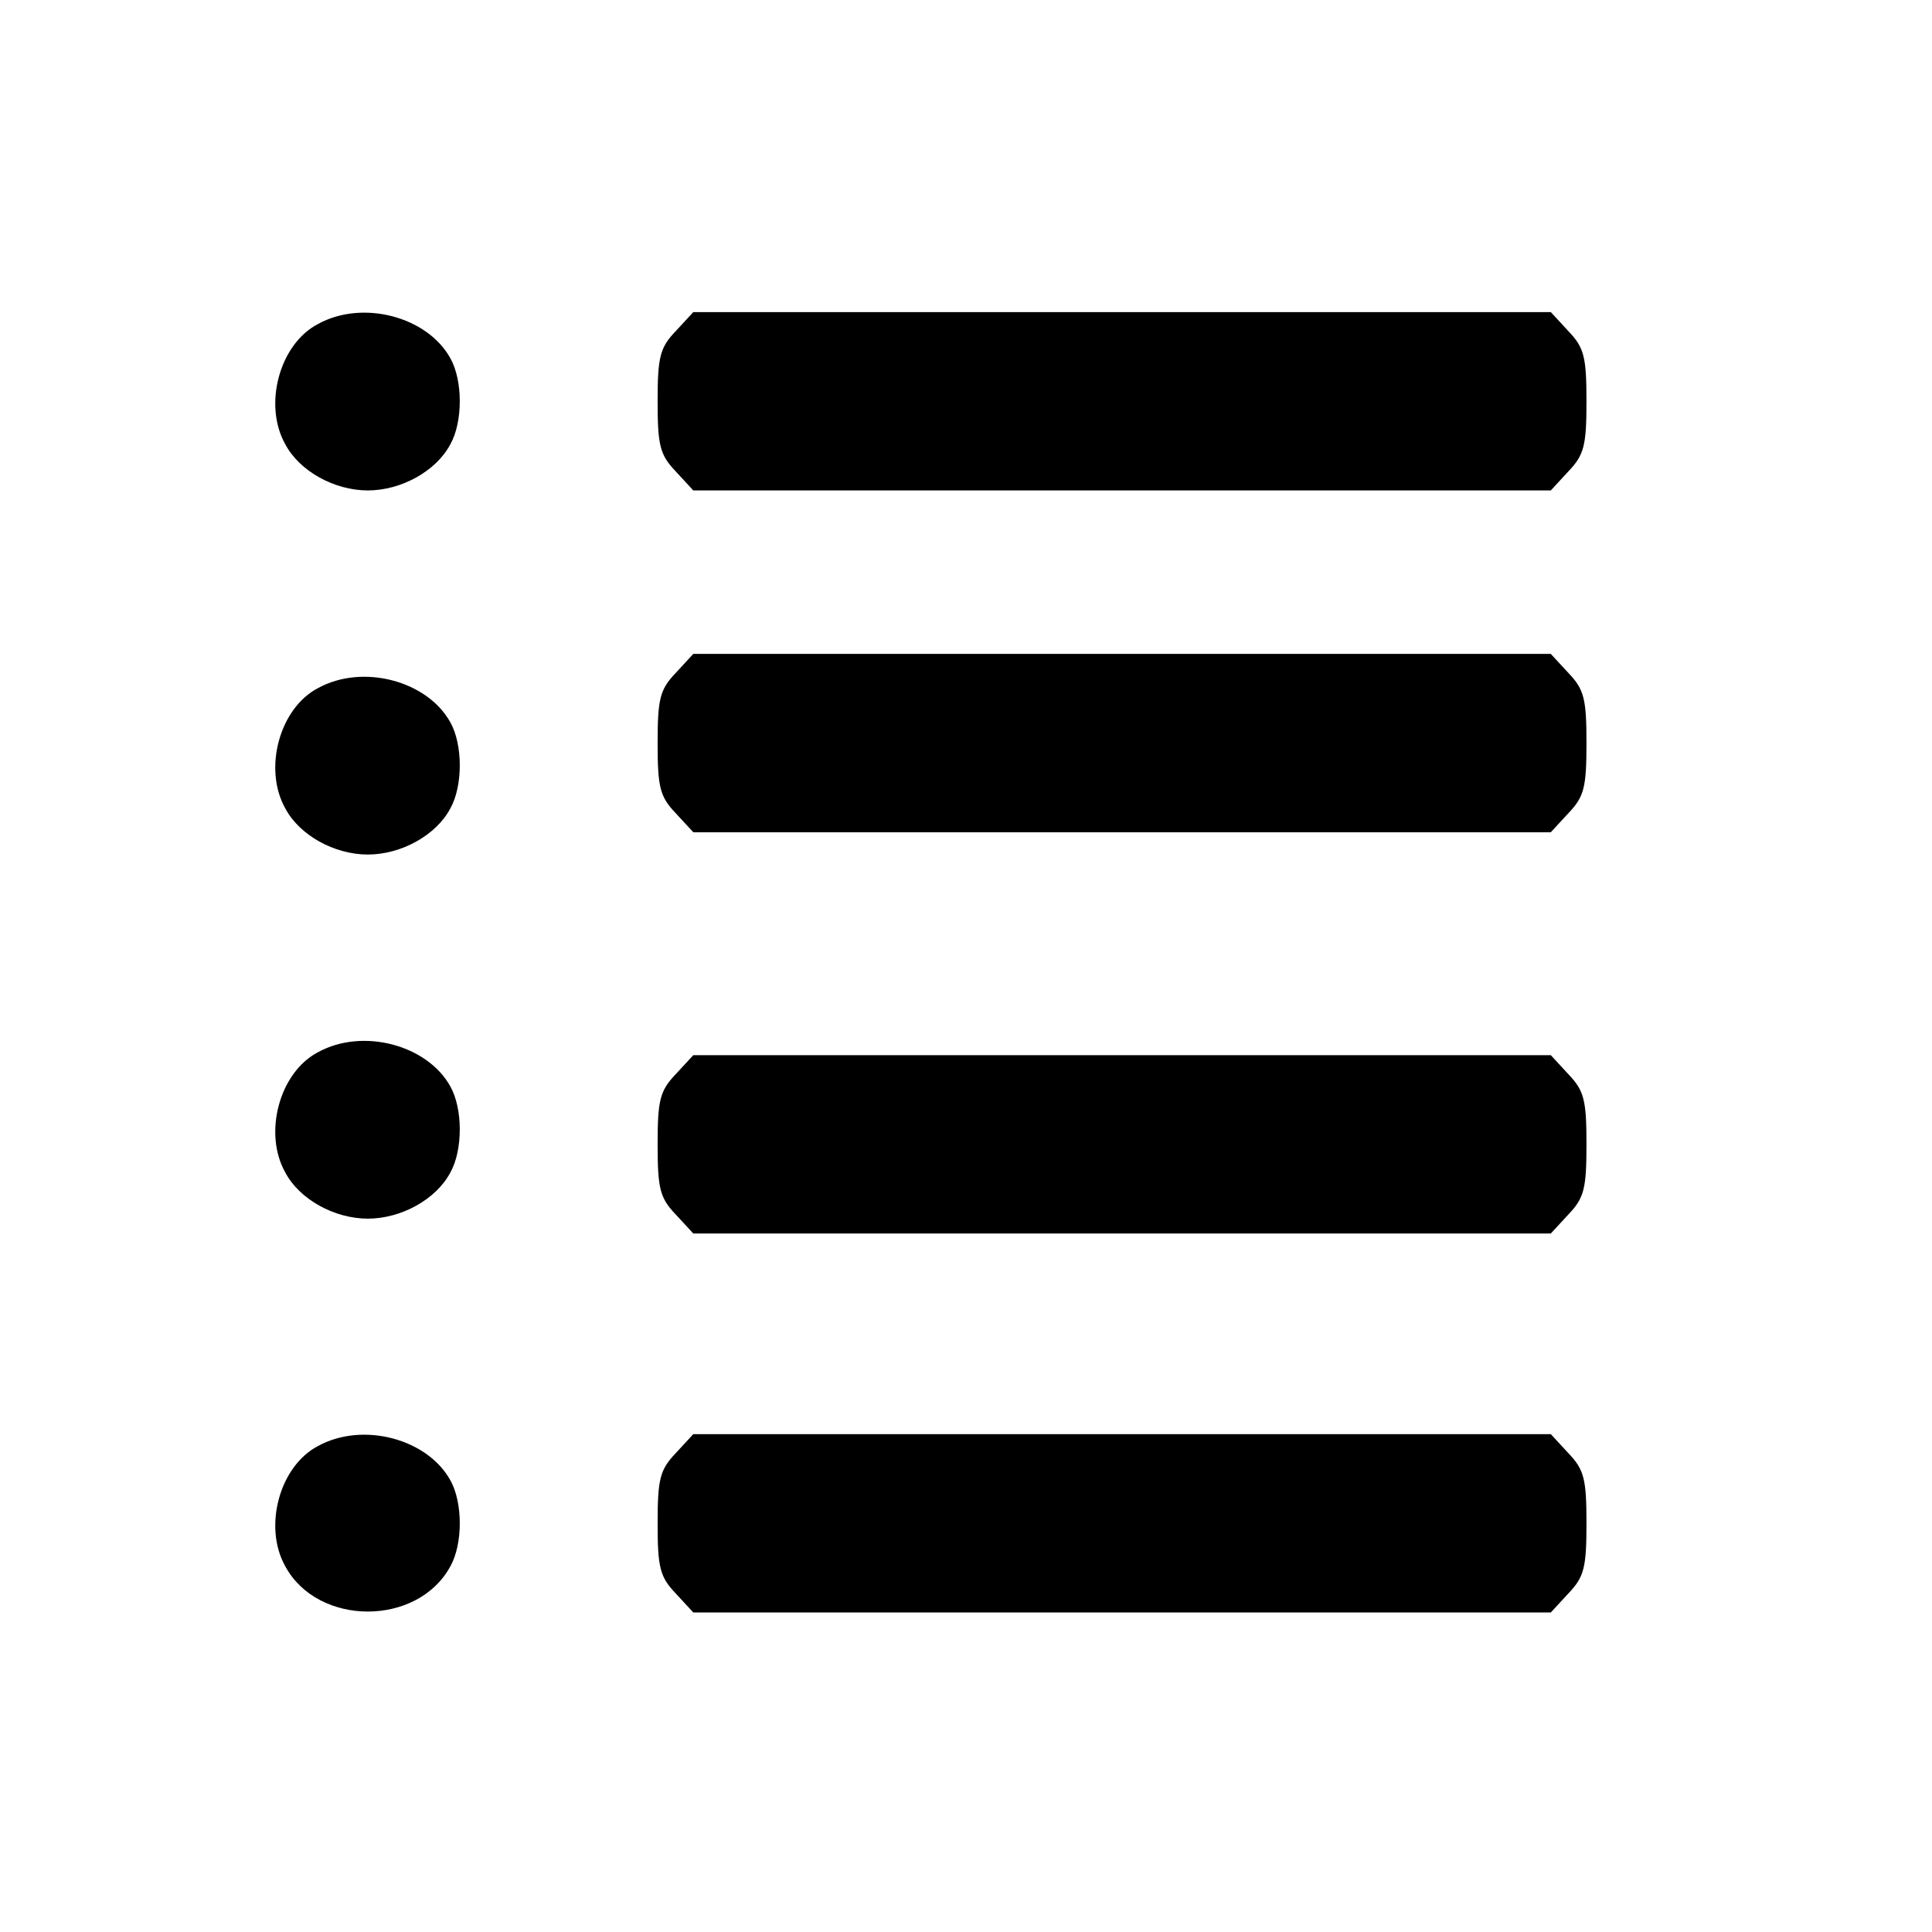 <?xml version="1.0" standalone="no"?>
<!DOCTYPE svg PUBLIC "-//W3C//DTD SVG 20010904//EN"
 "http://www.w3.org/TR/2001/REC-SVG-20010904/DTD/svg10.dtd">
<svg version="1.0" xmlns="http://www.w3.org/2000/svg"
 width="260pt" height="260pt" viewBox="0 0 260 260"
 preserveAspectRatio="xMidYMid meet">
<g transform="translate(0,260) scale(0.1,-0.1)"
fill="#000000" stroke="none">
<path d="M428 2164 c-52 -27 -74 -109 -44 -162 19 -36 66 -62 111 -62 45 0 92
26 111 62 17 30 17 86 0 116 -31 56 -118 79 -178 46z"/>
<path d="M909 2154 c-21 -22 -24 -35 -24 -94 0 -59 3 -72 24 -94 l24 -26 577
0 577 0 24 26 c21 22 24 35 24 94 0 59 -3 72 -24 94 l-24 26 -577 0 -577 0
-24 -26z"/>
<path d="M909 1694 c-21 -22 -24 -35 -24 -94 0 -59 3 -72 24 -94 l24 -26 577
0 577 0 24 26 c21 22 24 35 24 94 0 59 -3 72 -24 94 l-24 26 -577 0 -577 0
-24 -26z"/>
<path d="M428 1674 c-52 -27 -74 -109 -44 -162 19 -36 66 -62 111 -62 45 0 92
26 111 62 17 30 17 86 0 116 -31 56 -118 79 -178 46z"/>
<path d="M428 1184 c-52 -27 -74 -109 -44 -162 19 -36 66 -62 111 -62 45 0 92
26 111 62 17 30 17 86 0 116 -31 56 -118 79 -178 46z"/>
<path d="M909 1154 c-21 -22 -24 -35 -24 -94 0 -59 3 -72 24 -94 l24 -26 577
0 577 0 24 26 c21 22 24 35 24 94 0 59 -3 72 -24 94 l-24 26 -577 0 -577 0
-24 -26z"/>
<path d="M428 654 c-52 -27 -74 -109 -44 -162 44 -81 178 -81 222 0 17 30 17
86 0 116 -31 56 -118 79 -178 46z"/>
<path d="M909 644 c-21 -22 -24 -35 -24 -94 0 -59 3 -72 24 -94 l24 -26 577 0
577 0 24 26 c21 22 24 35 24 94 0 59 -3 72 -24 94 l-24 26 -577 0 -577 0 -24
-26z"/>
</g>
</svg>
